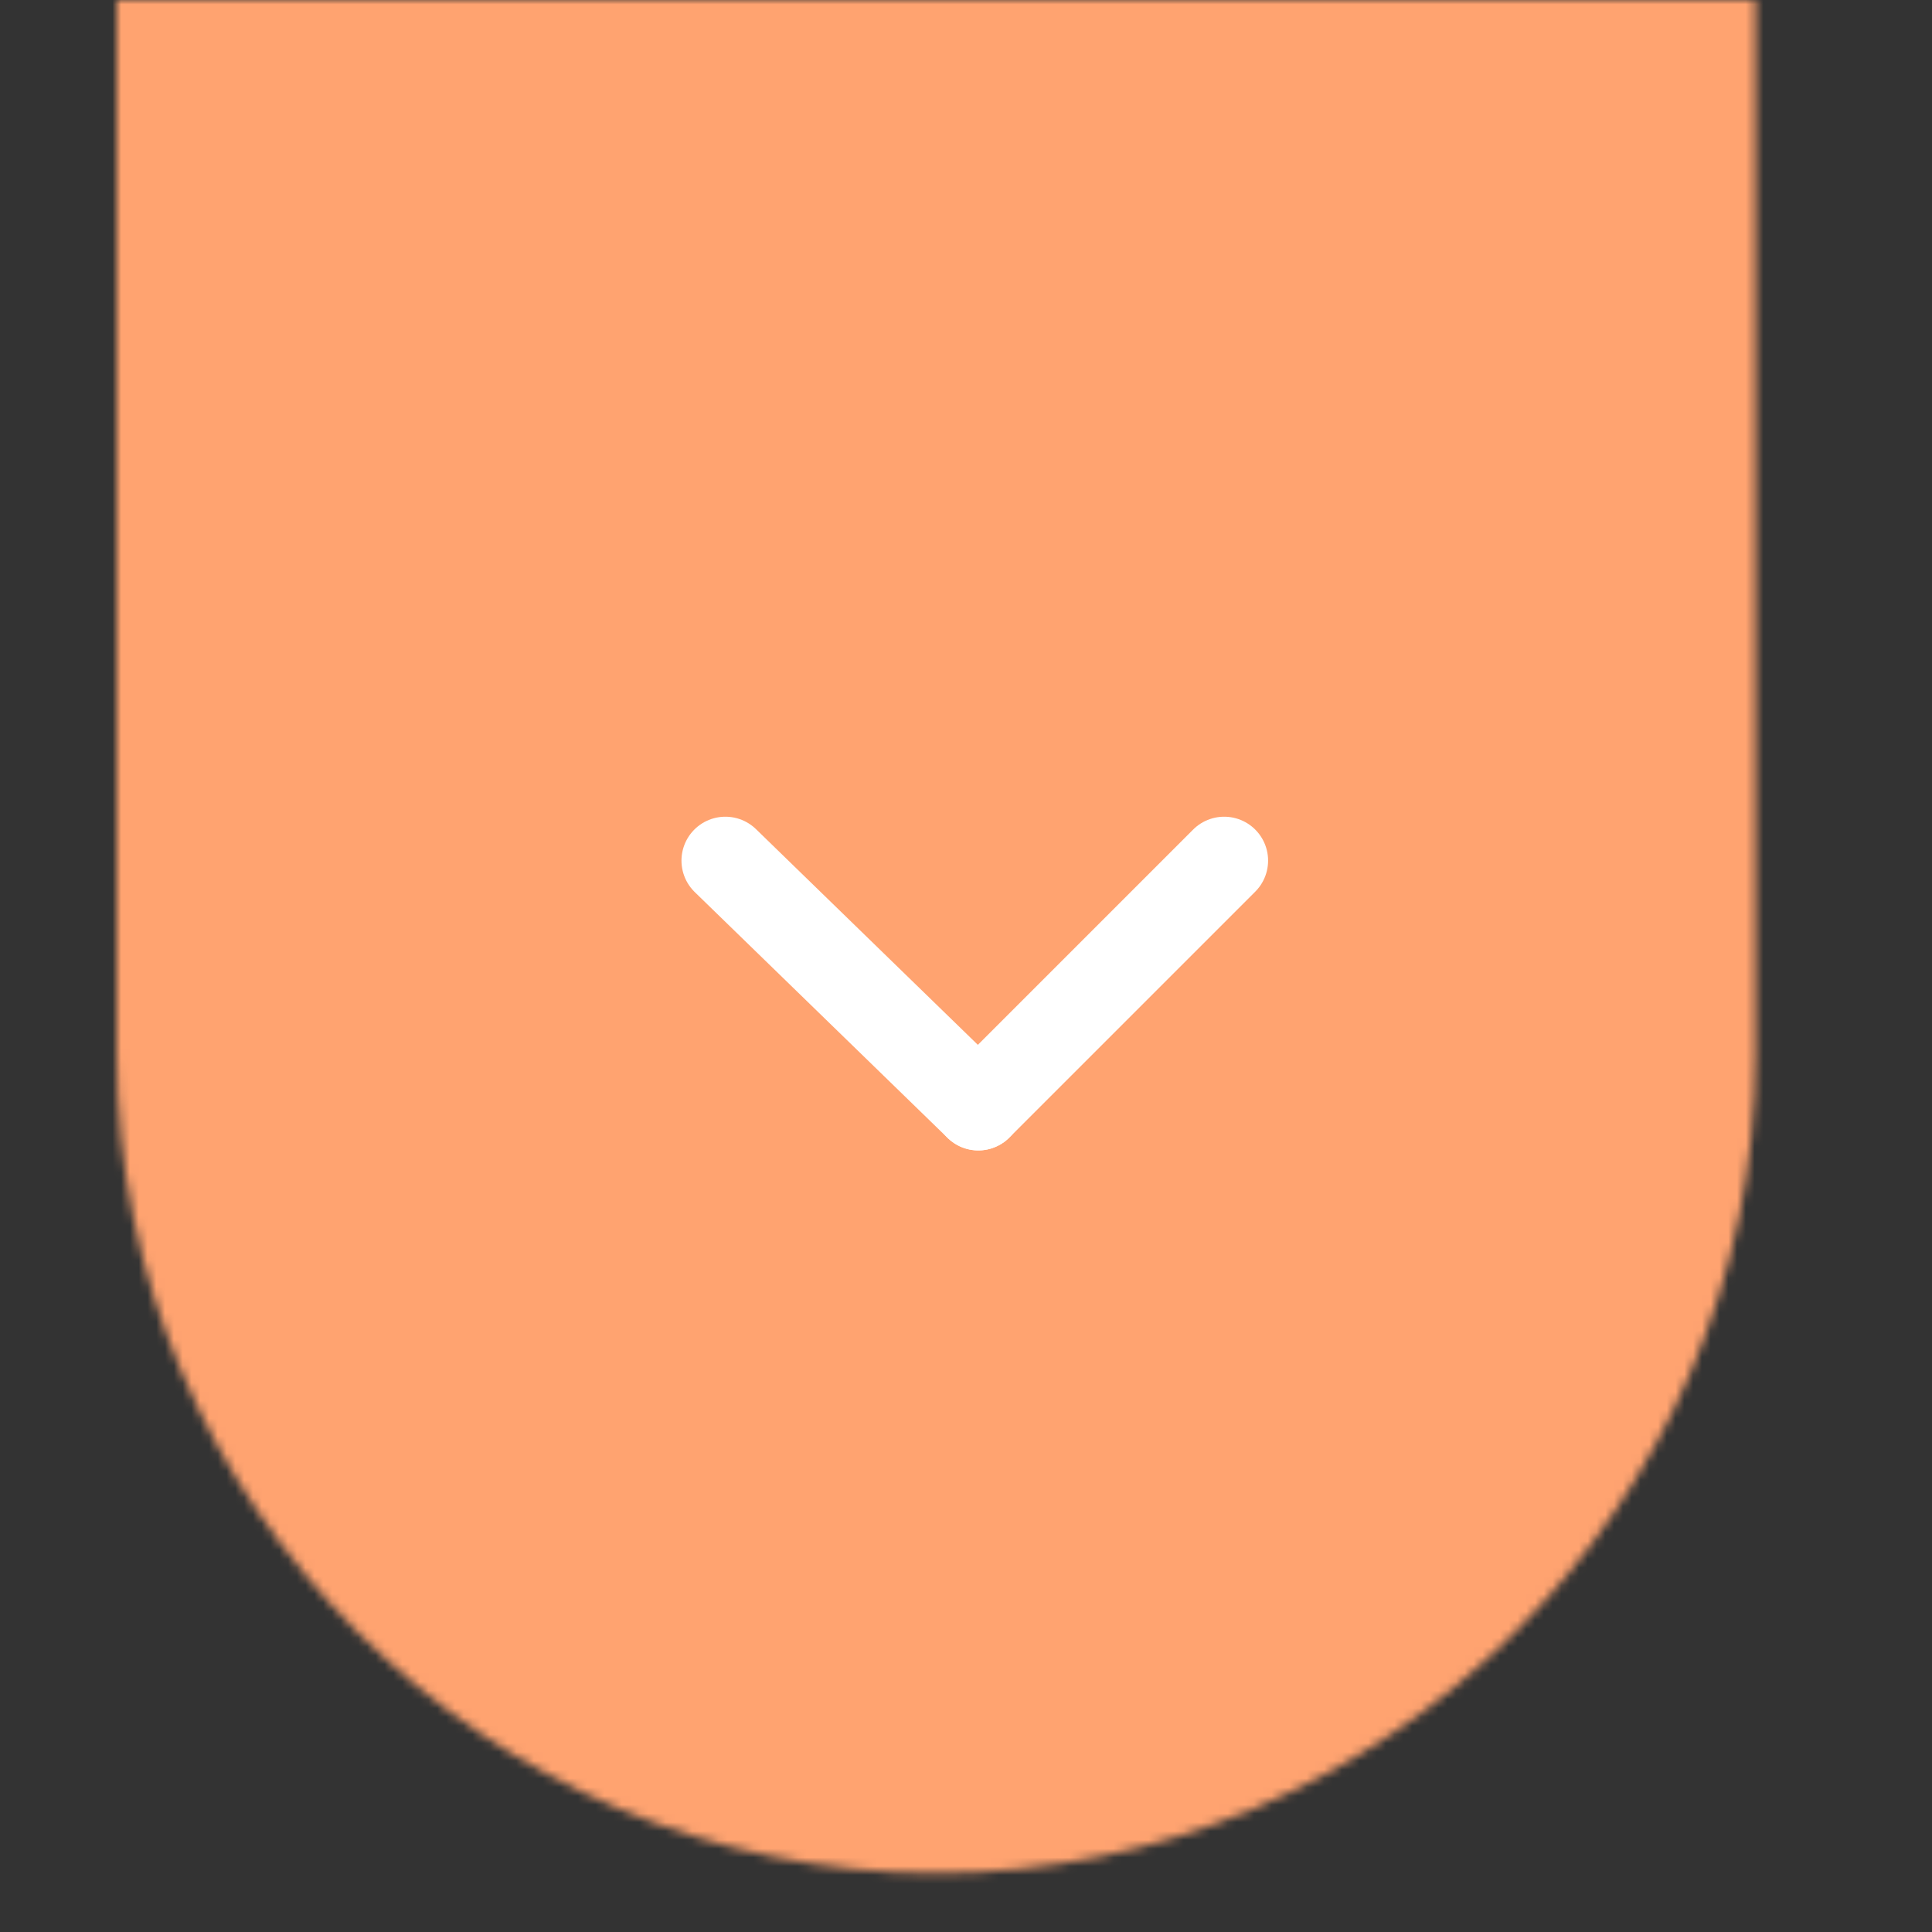 <?xml version="1.0" encoding="utf-8"?>
<!-- Generator: Adobe Illustrator 18.0.0, SVG Export Plug-In . SVG Version: 6.00 Build 0)  -->
<!DOCTYPE svg PUBLIC "-//W3C//DTD SVG 1.1//EN" "http://www.w3.org/Graphics/SVG/1.1/DTD/svg11.dtd">
<svg version="1.1" id="Layer_1" xmlns="http://www.w3.org/2000/svg" xmlns:xlink="http://www.w3.org/1999/xlink" x="0px" y="0px"
	 viewBox="110 0 220 220" enable-background="new 110 0 220 220" xml:space="preserve">
<rect x="110" y="0" width="220" height="220" fill="#333333" stroke="none"/>
<g>
	<defs>
		<filter id="Adobe_OpacityMaskFilter" filterUnits="userSpaceOnUse" x="103.3" y="0" width="233.3" height="220">
			<feColorMatrix  type="matrix" values="1 0 0 0 0  0 1 0 0 0  0 0 1 0 0  0 0 0 1 0"/>
		</filter>
	</defs>
	<mask maskUnits="userSpaceOnUse" x="103.3" y="0" width="233.3" height="220" id="mask0">
		<path fill="#FFA370" filter="url(#Adobe_OpacityMaskFilter)" d="M216.6,213.3L216.6,213.3c51.3,0,93.3-42,93.3-93.3v-246.7
			c0-51.3-42-93.3-93.3-93.3l0,0c-51.3,0-93.3,42-93.3,93.3V120C123.3,171.3,165.4,213.3,216.6,213.3z"/>
	</mask>
	<g mask="url(#mask0)">
		<rect x="103.3" fill="#FFA370" width="233.3" height="220"/>
	</g>
	<g>
		
			<line fill="none" stroke="#FFFFFF" stroke-width="10" stroke-linecap="round" stroke-linejoin="round" x1="192.6" y1="98" x2="221.4" y2="126"/>
		
			<line fill="none" stroke="#FFFFFF" stroke-width="10" stroke-linecap="round" stroke-linejoin="round" x1="249.4" y1="98" x2="221.4" y2="126"/>
	</g>
</g>
</svg>
